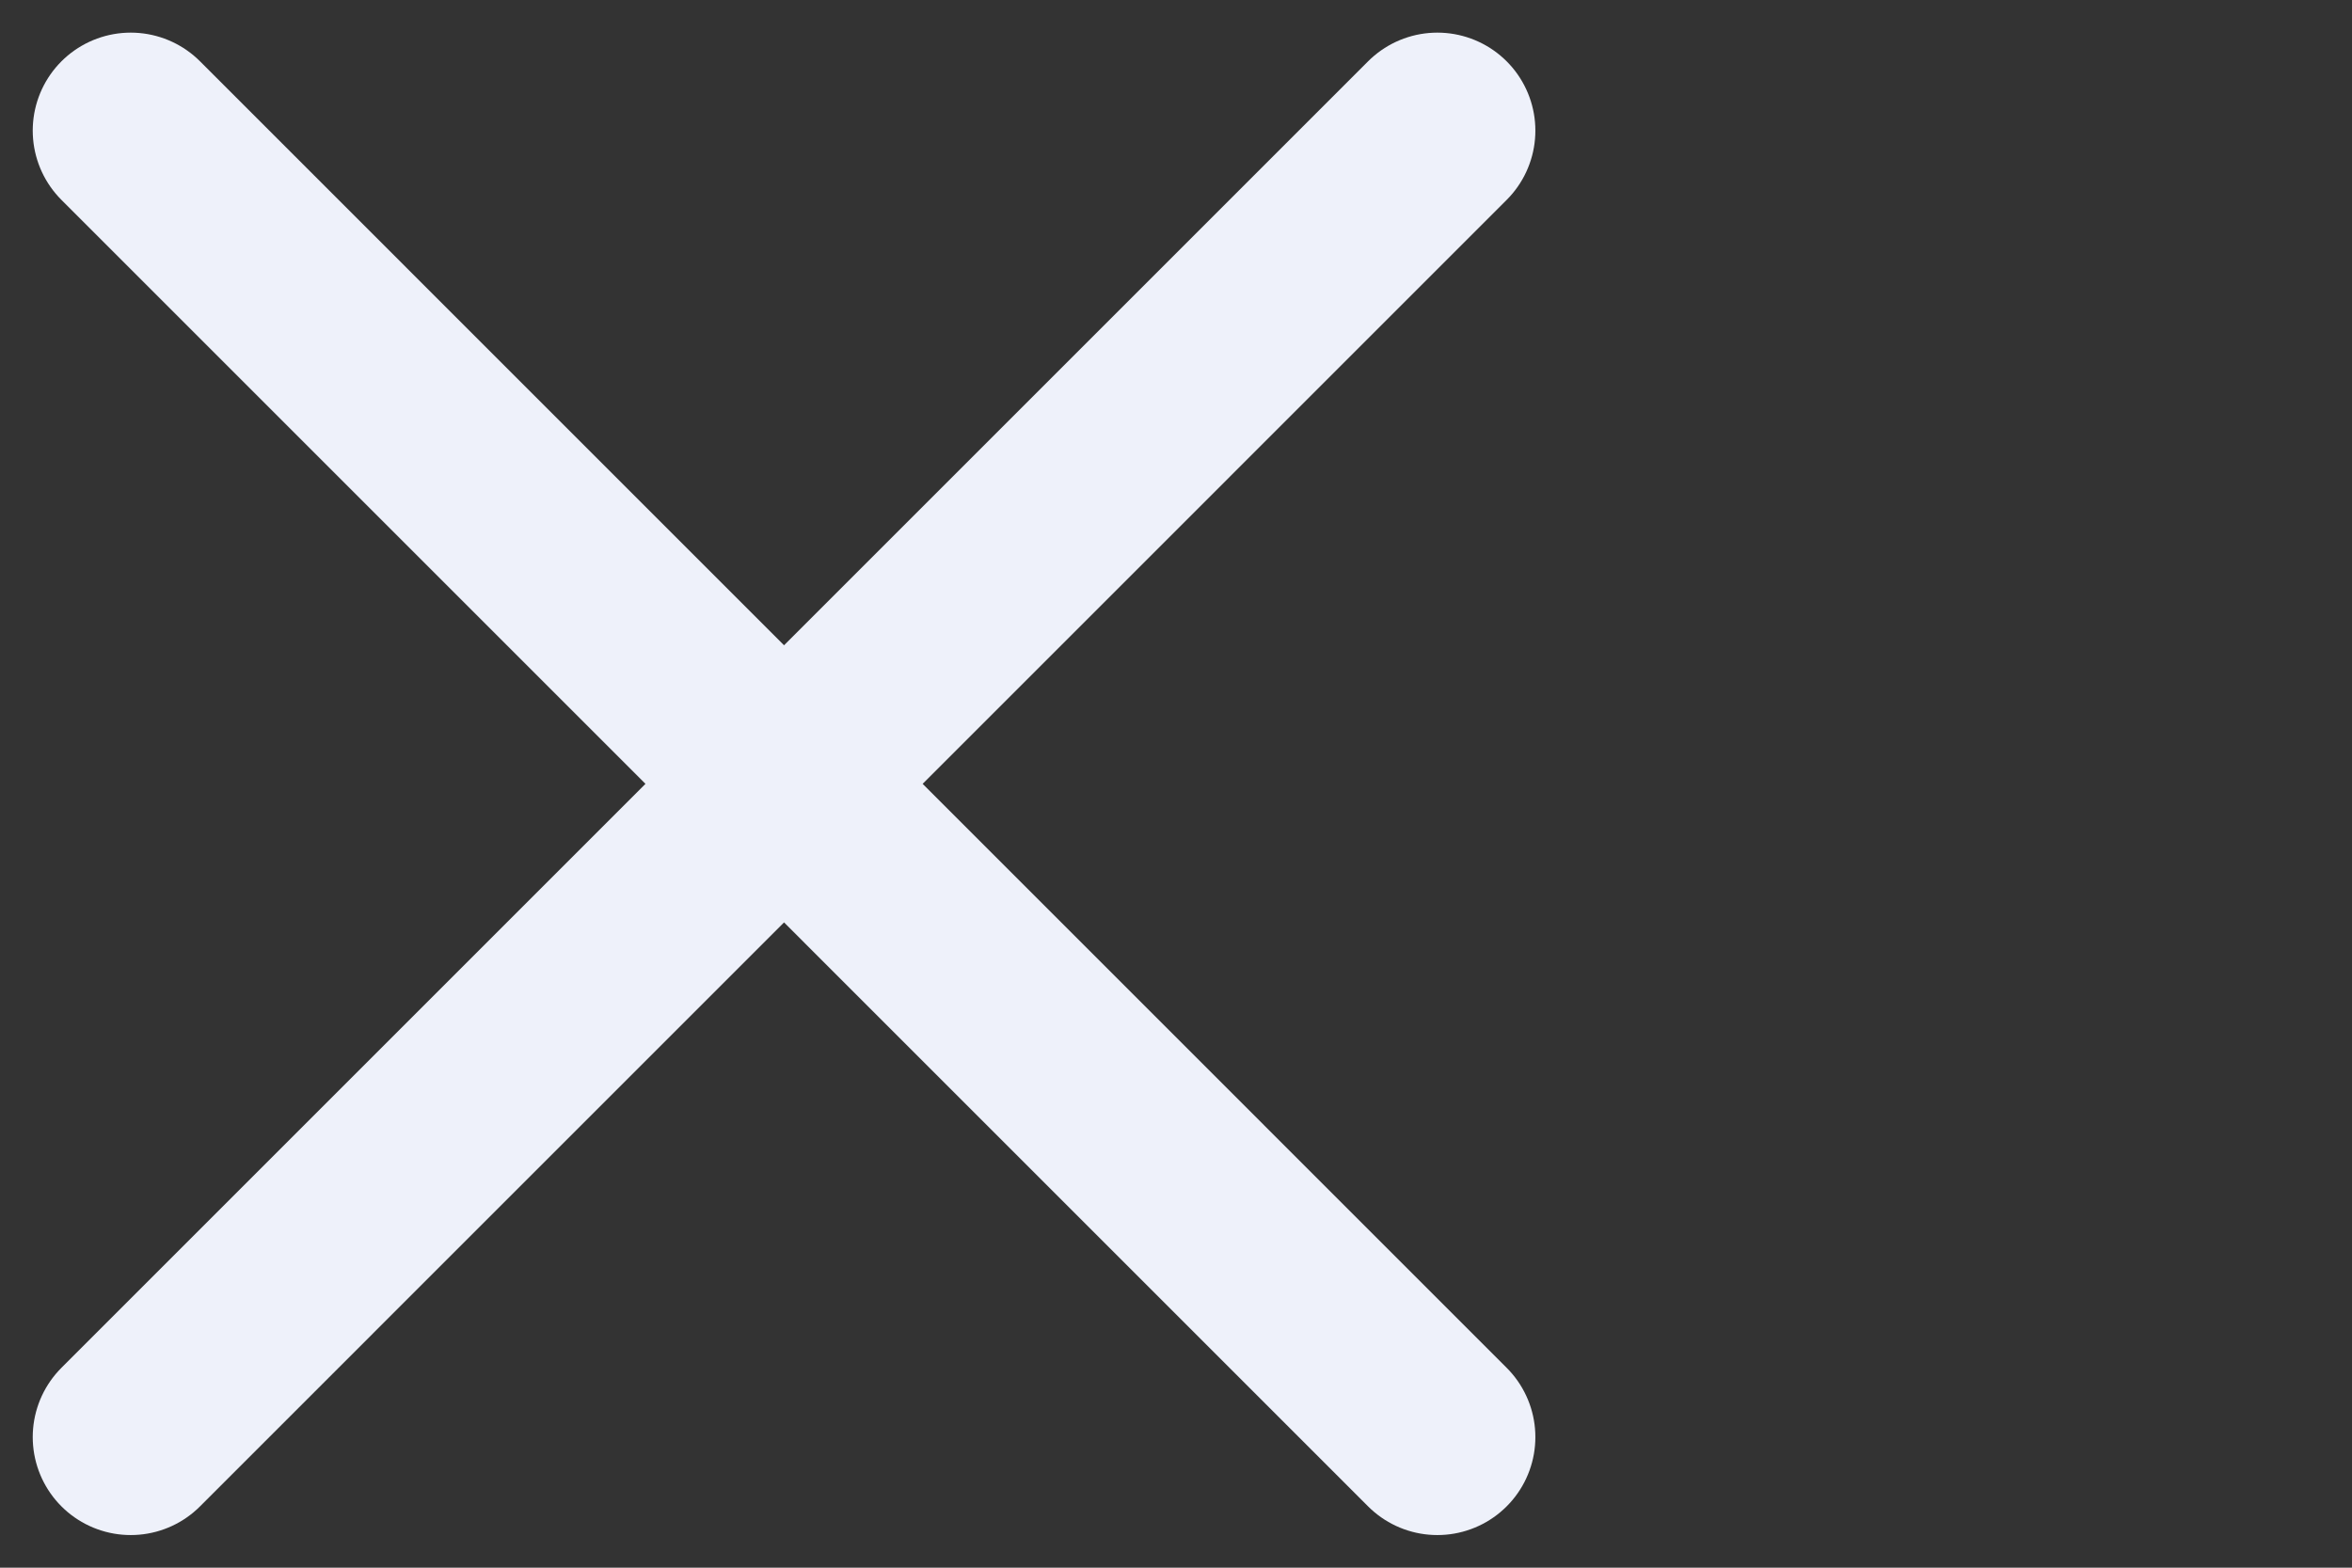     <svg width="24" height="16" viewBox="0 0 24 16" fill="none" xmlns="http://www.w3.org/2000/svg">
<rect x="0" y="0" width="24" height="16" fill="#333333" stroke="none"/>
<path d="M14.667 1.333L1.334 14.667M1.334 1.333L14.667 14.667" stroke="#EEF1FA" stroke-width="2" stroke-linecap="round" stroke-linejoin="round"></path>
</svg>
